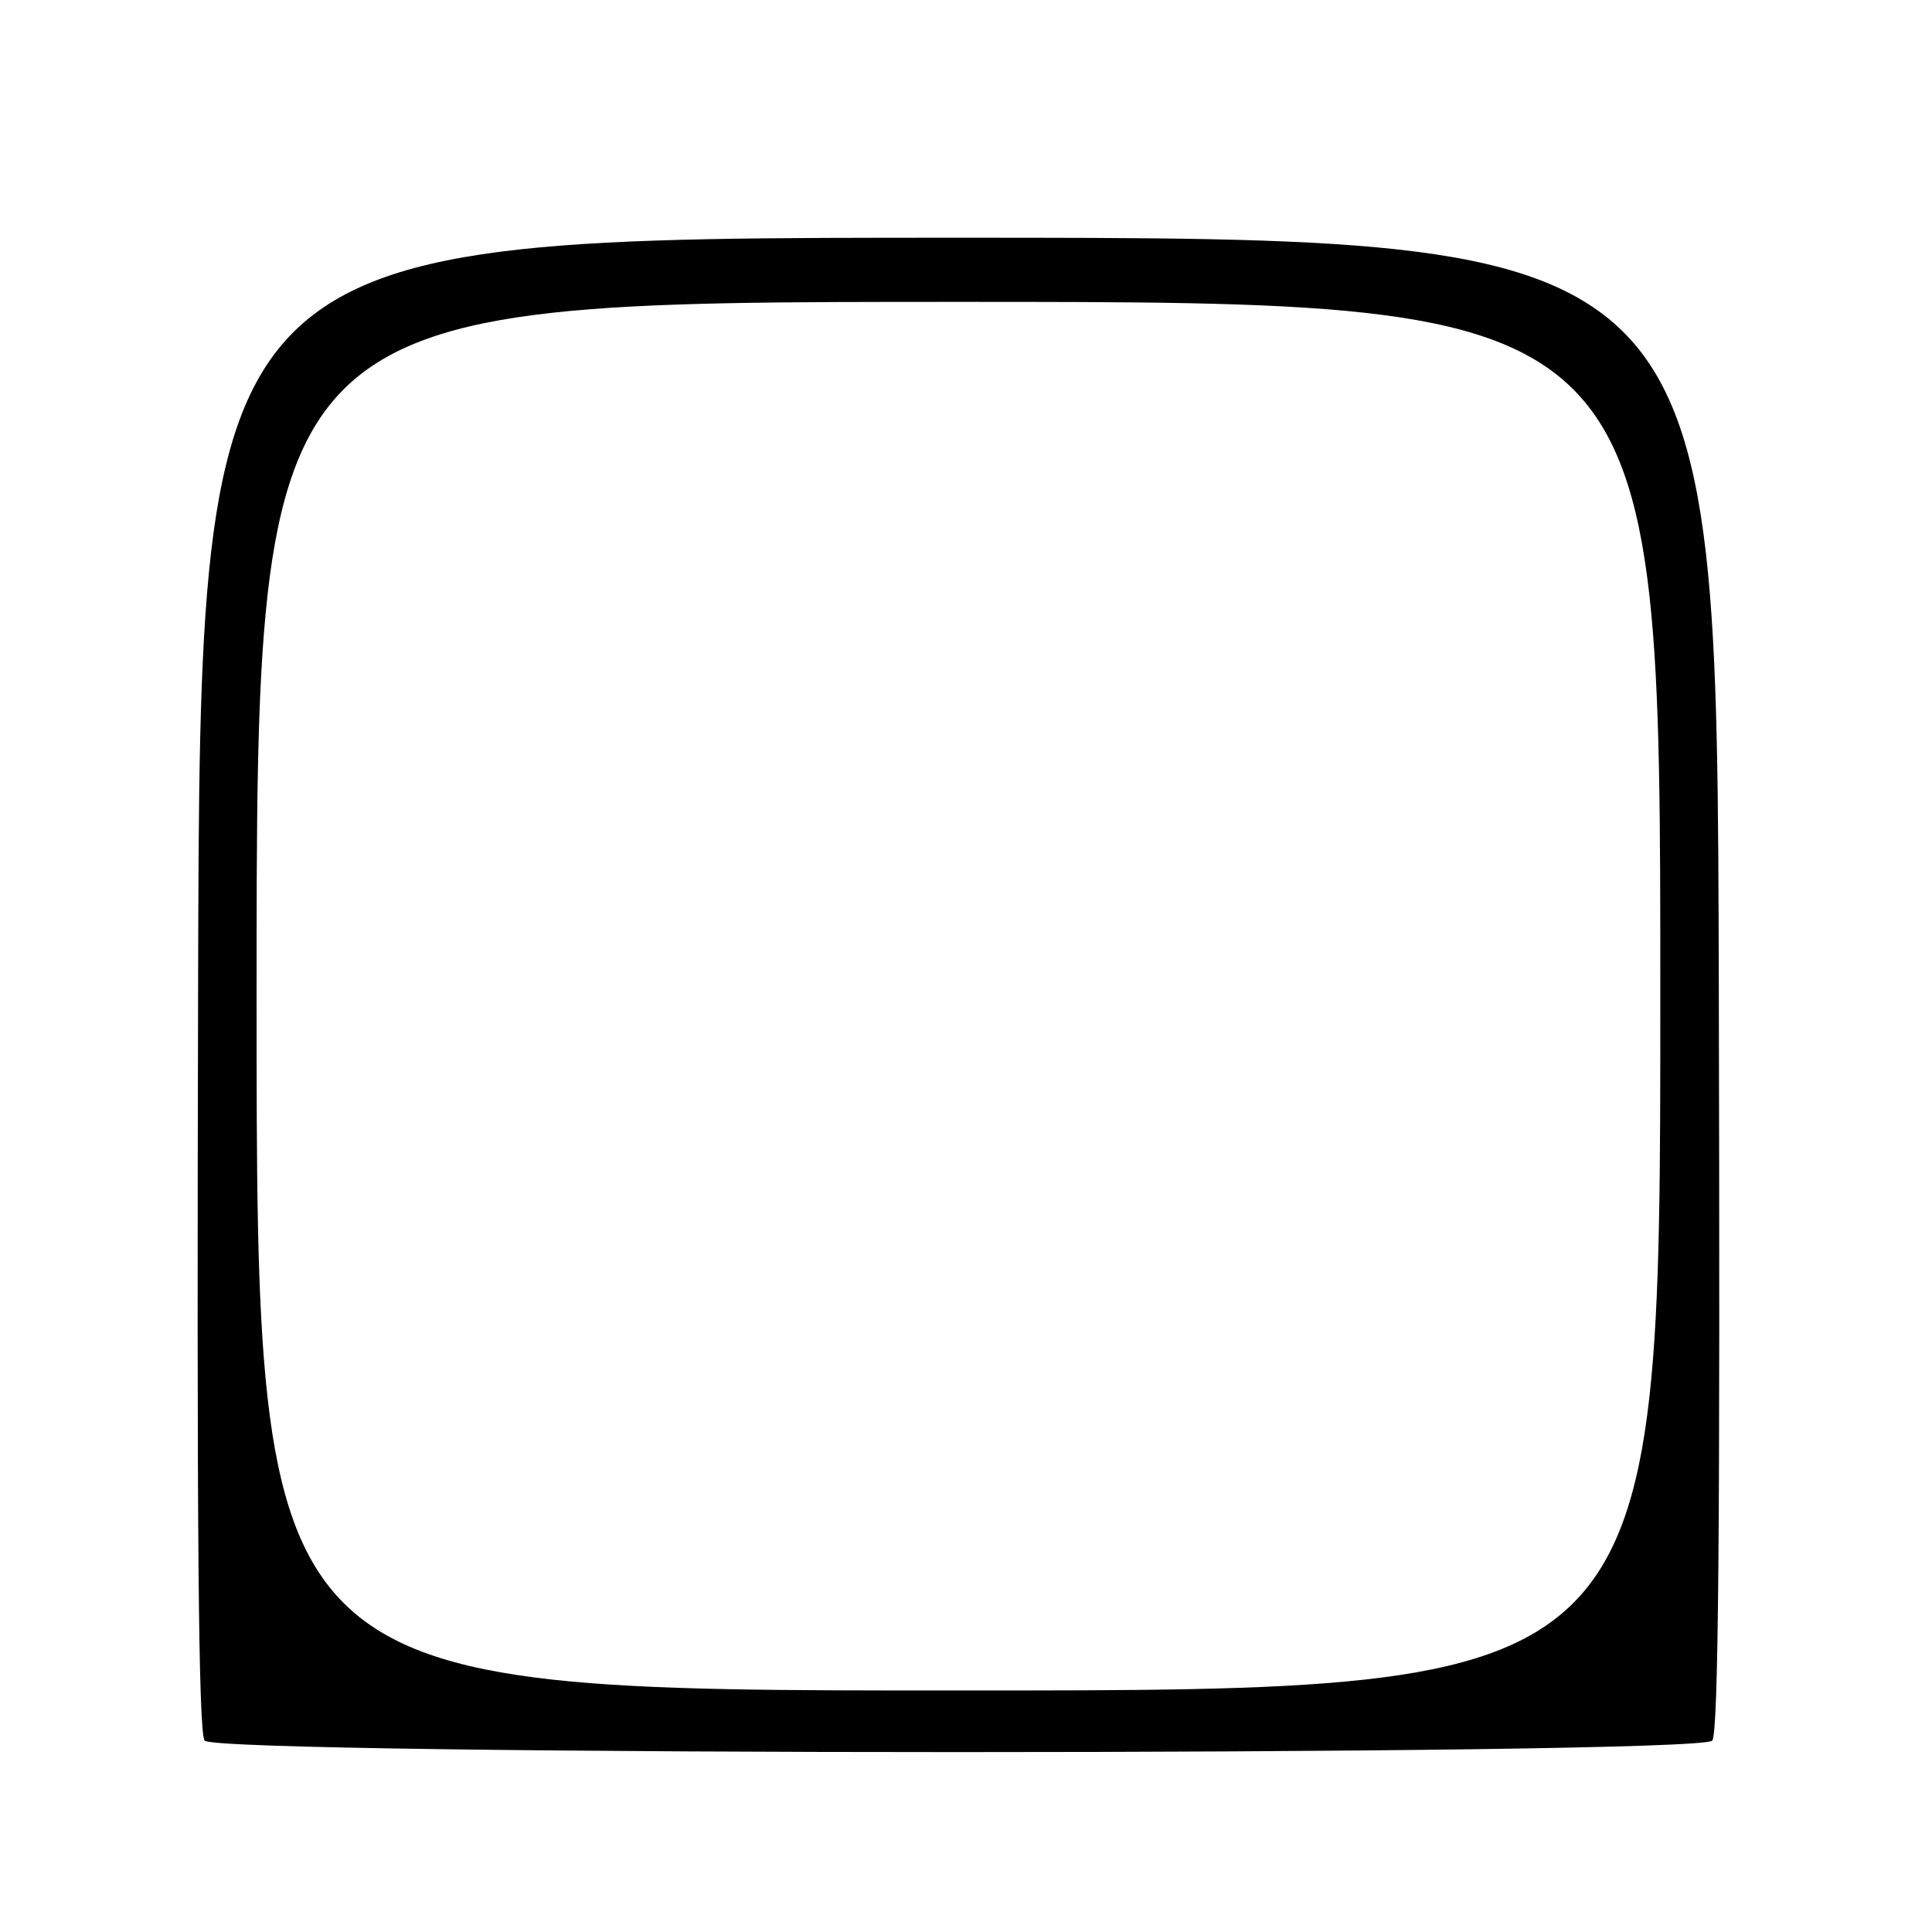 <?xml version="1.0" encoding="UTF-8" standalone="no"?>
<!DOCTYPE svg PUBLIC "-//W3C//DTD SVG 1.1//EN" "http://www.w3.org/Graphics/SVG/1.1/DTD/svg11.dtd" >
<svg xmlns="http://www.w3.org/2000/svg" xmlns:xlink="http://www.w3.org/1999/xlink" version="1.1" viewBox="0 0 256 256">
 <g >
 <path fill="currentColor"
d=" M 226.88 230.64 C 227.71 229.65 227.94 202.63 227.75 130.39 C 227.50 31.50 227.50 31.50 127.00 31.50 C 26.50 31.50 26.50 31.50 26.25 130.39 C 26.06 202.63 26.29 229.65 27.12 230.64 C 28.80 232.67 225.20 232.67 226.88 230.64 Z  M 34.00 132.00 C 34.00 40.00 34.00 40.00 127.00 40.00 C 220.00 40.00 220.00 40.00 220.00 132.00 C 220.00 224.00 220.00 224.00 127.00 224.00 C 34.00 224.00 34.00 224.00 34.00 132.00 Z "/>
</g>
</svg>